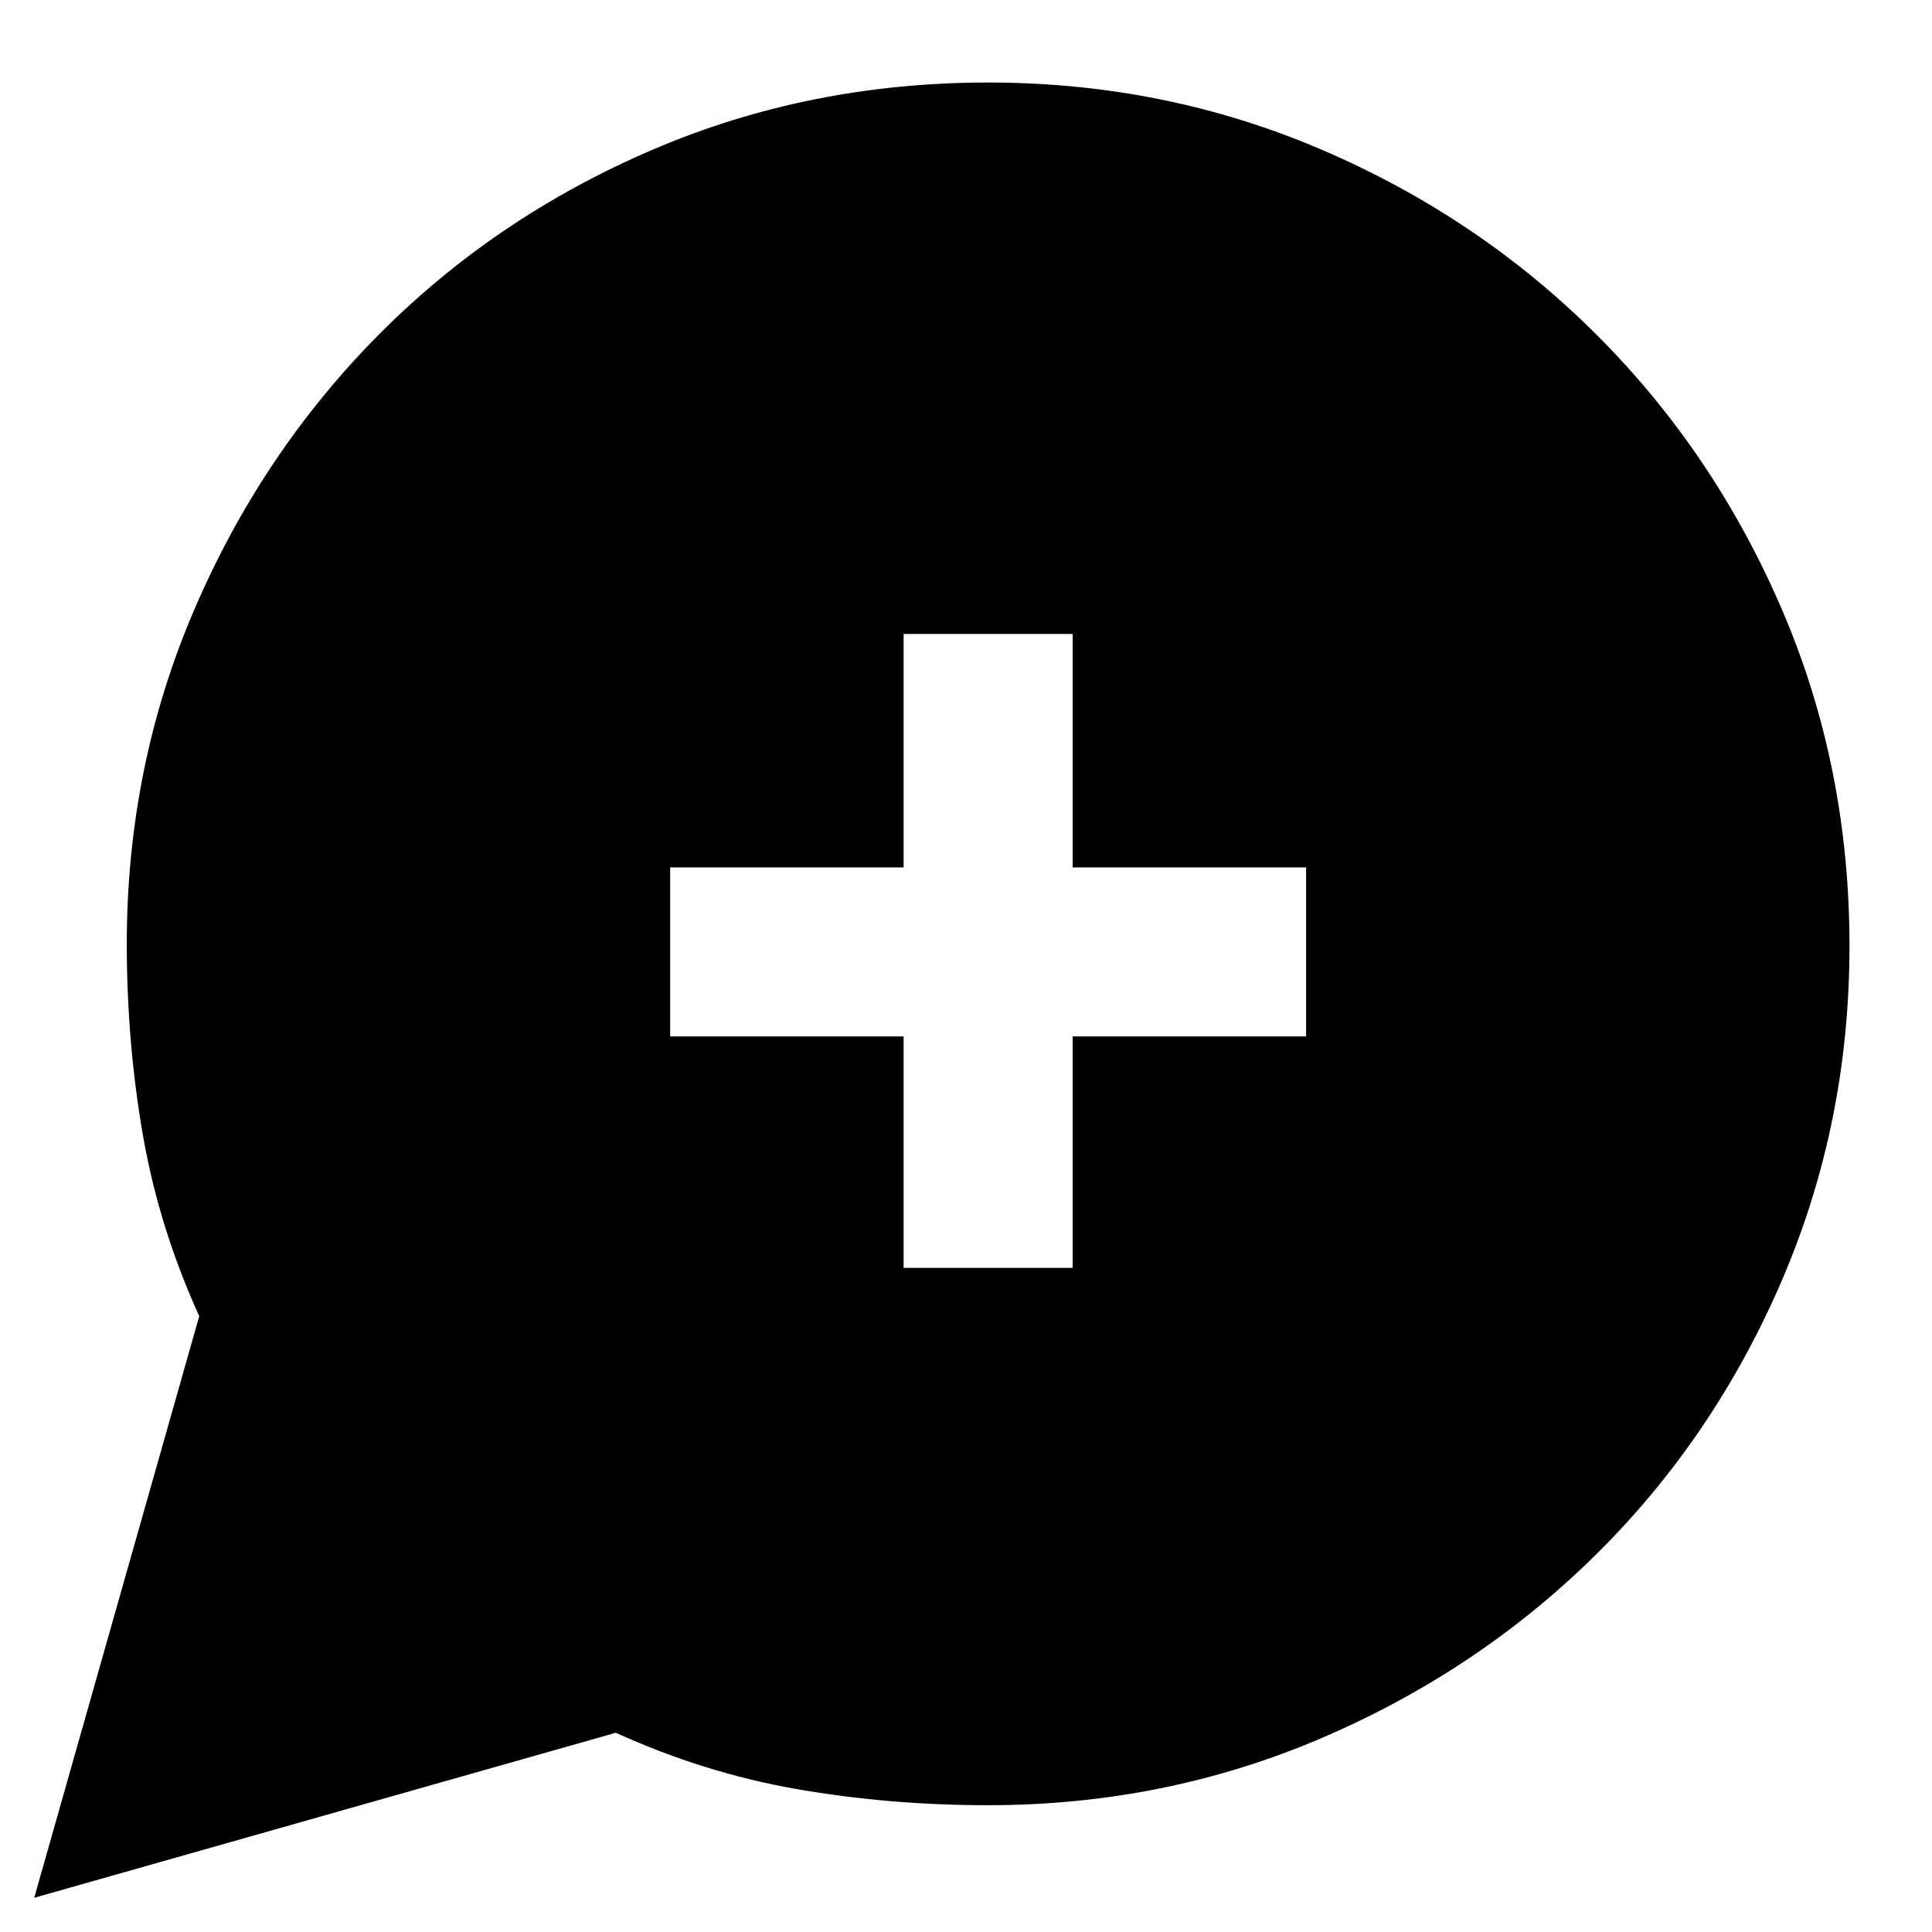 <svg xmlns="http://www.w3.org/2000/svg" width="48" height="48" viewBox="0 0 48 48"><path d="m.85 47.15 4.1-14.45q-1-2.2-1.4-4.5-.4-2.3-.4-4.75 0-4.4 1.675-8.3Q6.5 11.25 9.4 8.325q2.9-2.925 6.8-4.6 3.9-1.675 8.35-1.675 4.4 0 8.3 1.675 3.9 1.675 6.825 4.6 2.925 2.925 4.6 6.825 1.675 3.9 1.675 8.35 0 4.4-1.675 8.3-1.675 3.9-4.6 6.8t-6.825 4.575q-3.9 1.675-8.3 1.675-2.45 0-4.75-.4t-4.5-1.4Zm21.6-15.65h4.2v-5.75h5.8v-4.2h-5.8v-5.8h-4.2v5.8h-5.8v4.2h5.8Z"/></svg>
